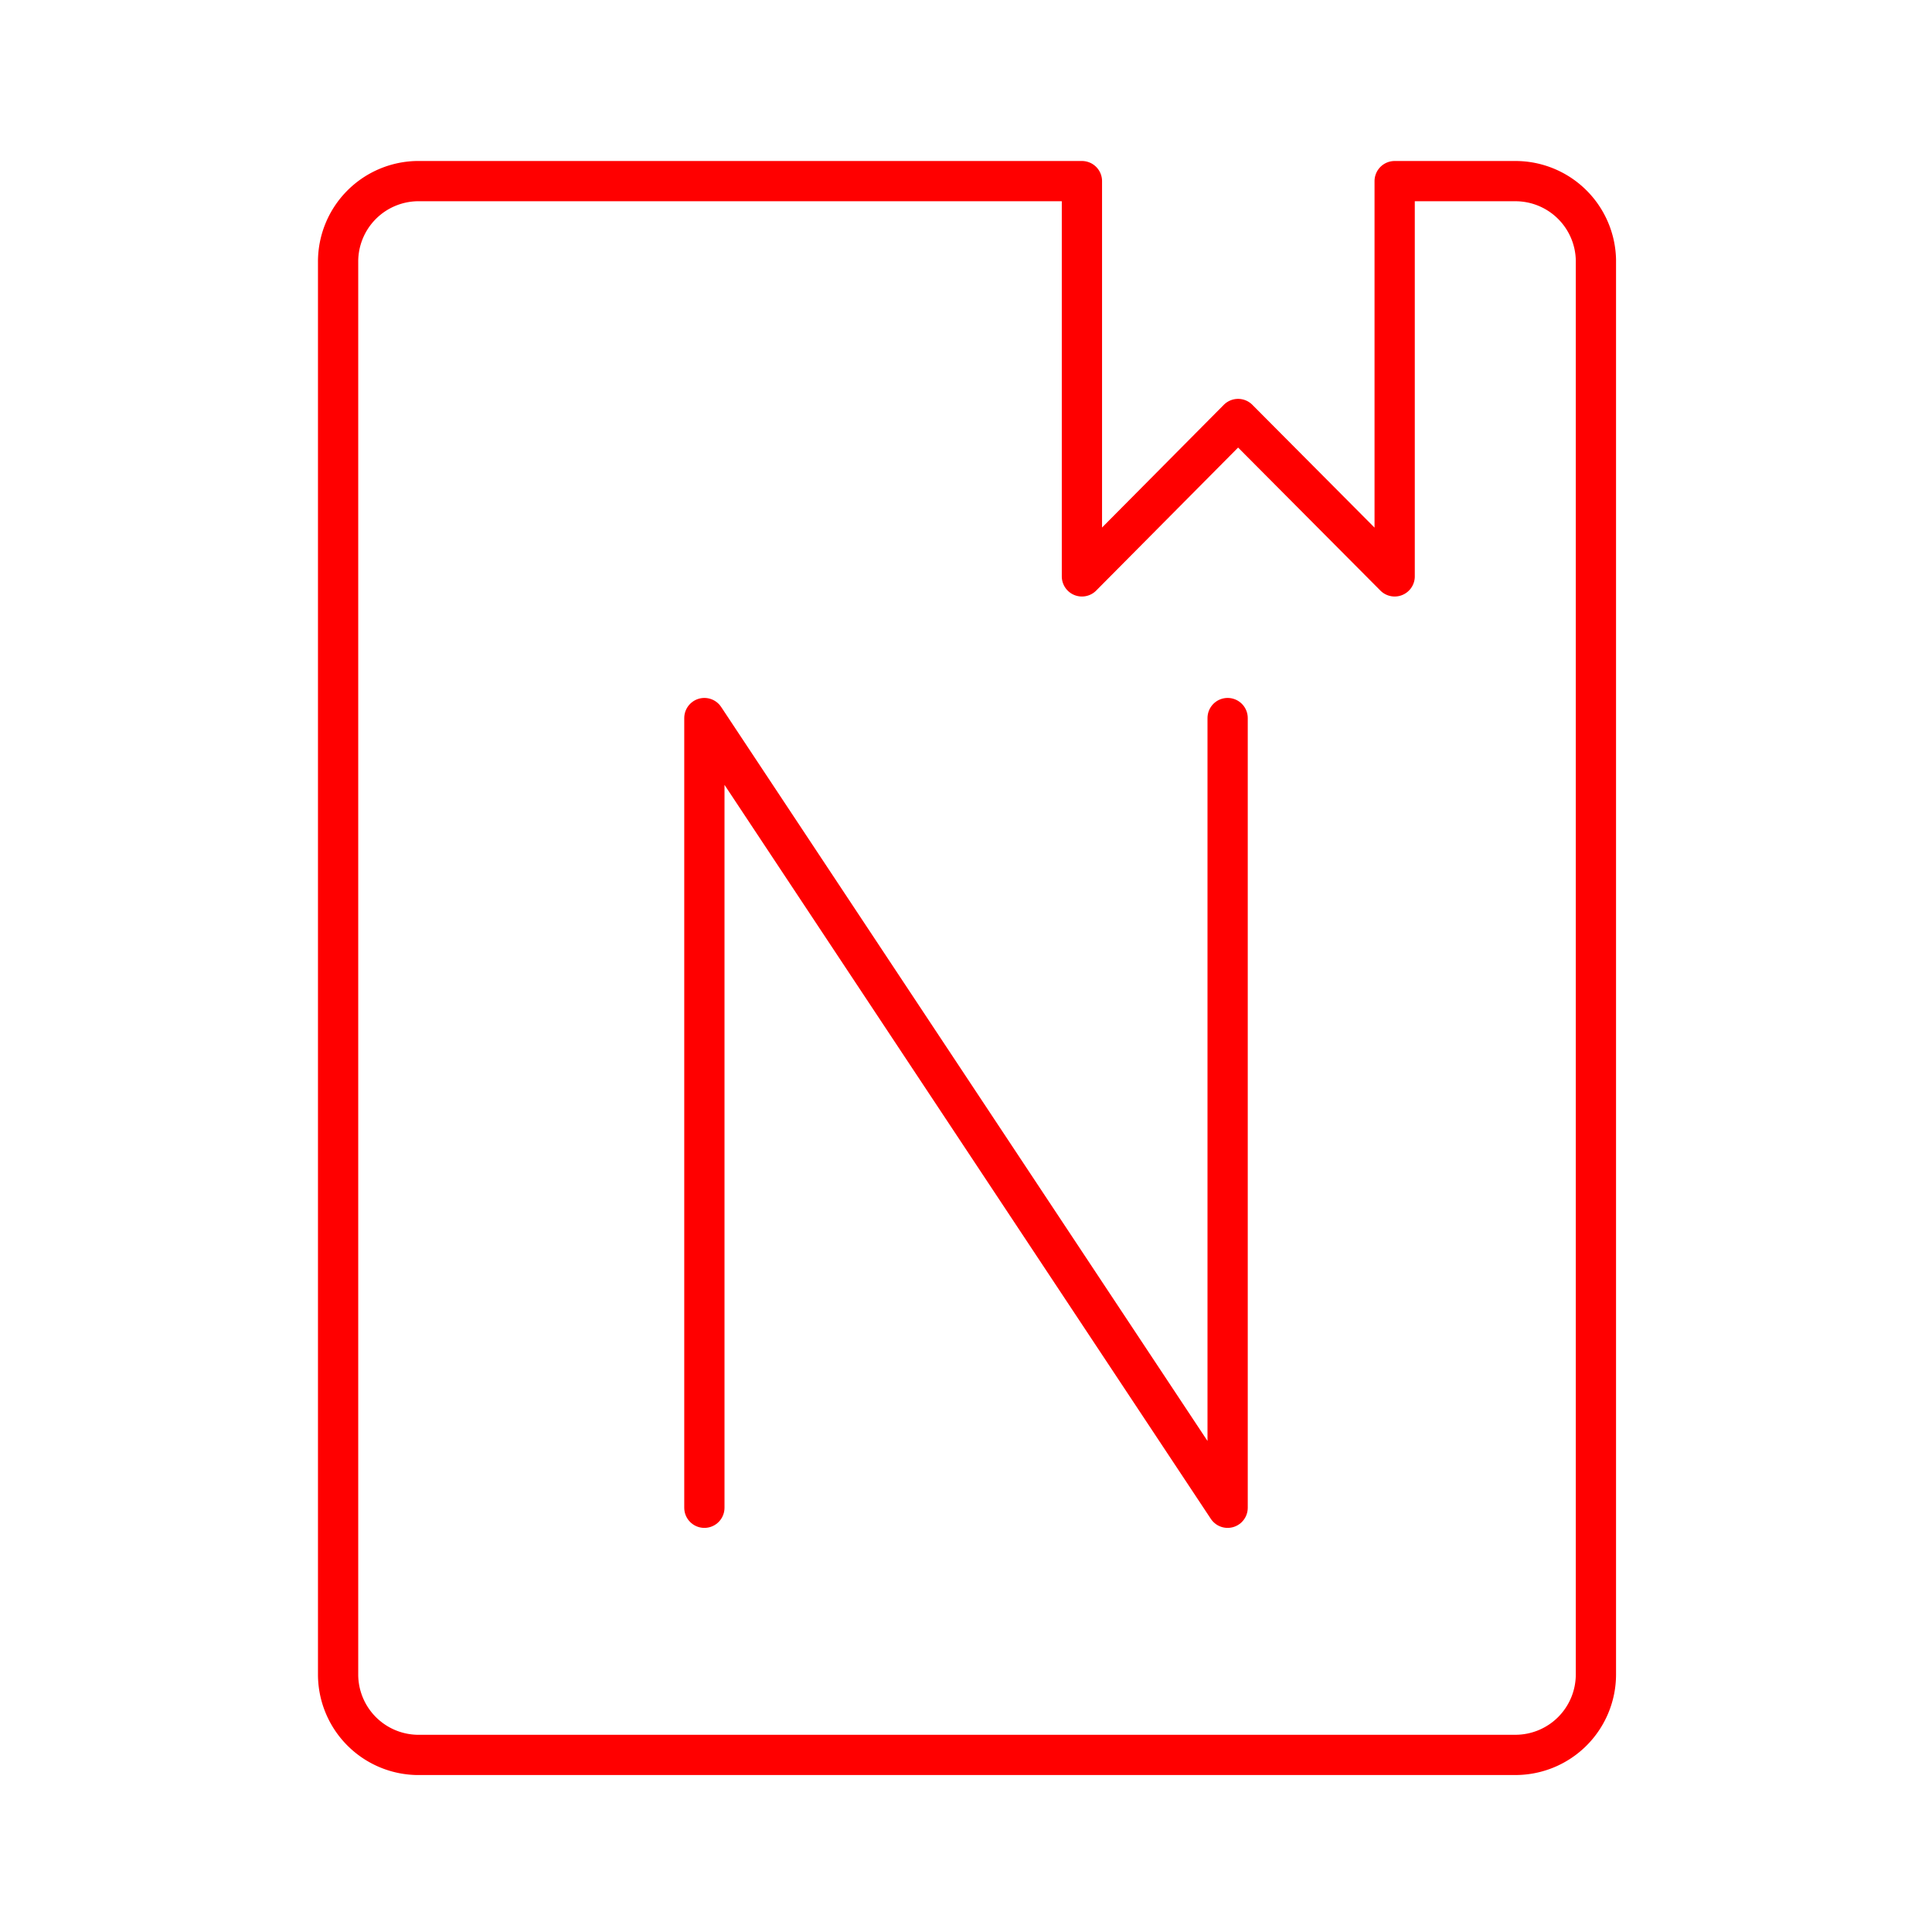 <svg xmlns="http://www.w3.org/2000/svg" viewBox="0 0 48 48"><defs><style>.a{fill:none;stroke:#ff0000;stroke-linecap:round;stroke-linejoin:round;}</style></defs><path class="a" d="M10.35,4.5a2,2,0,0,0-1.95,2v35.1a2,2,0,0,0,1.95,2h27.3a2,2,0,0,0,2-2V6.45a2,2,0,0,0-2-1.95h-3v9.82l-3.89-3.91-3.88,3.91V4.5Z"/><polyline class="a" points="17.5 37.46 17.5 17.84 30.5 37.46 30.5 17.84"/></svg>